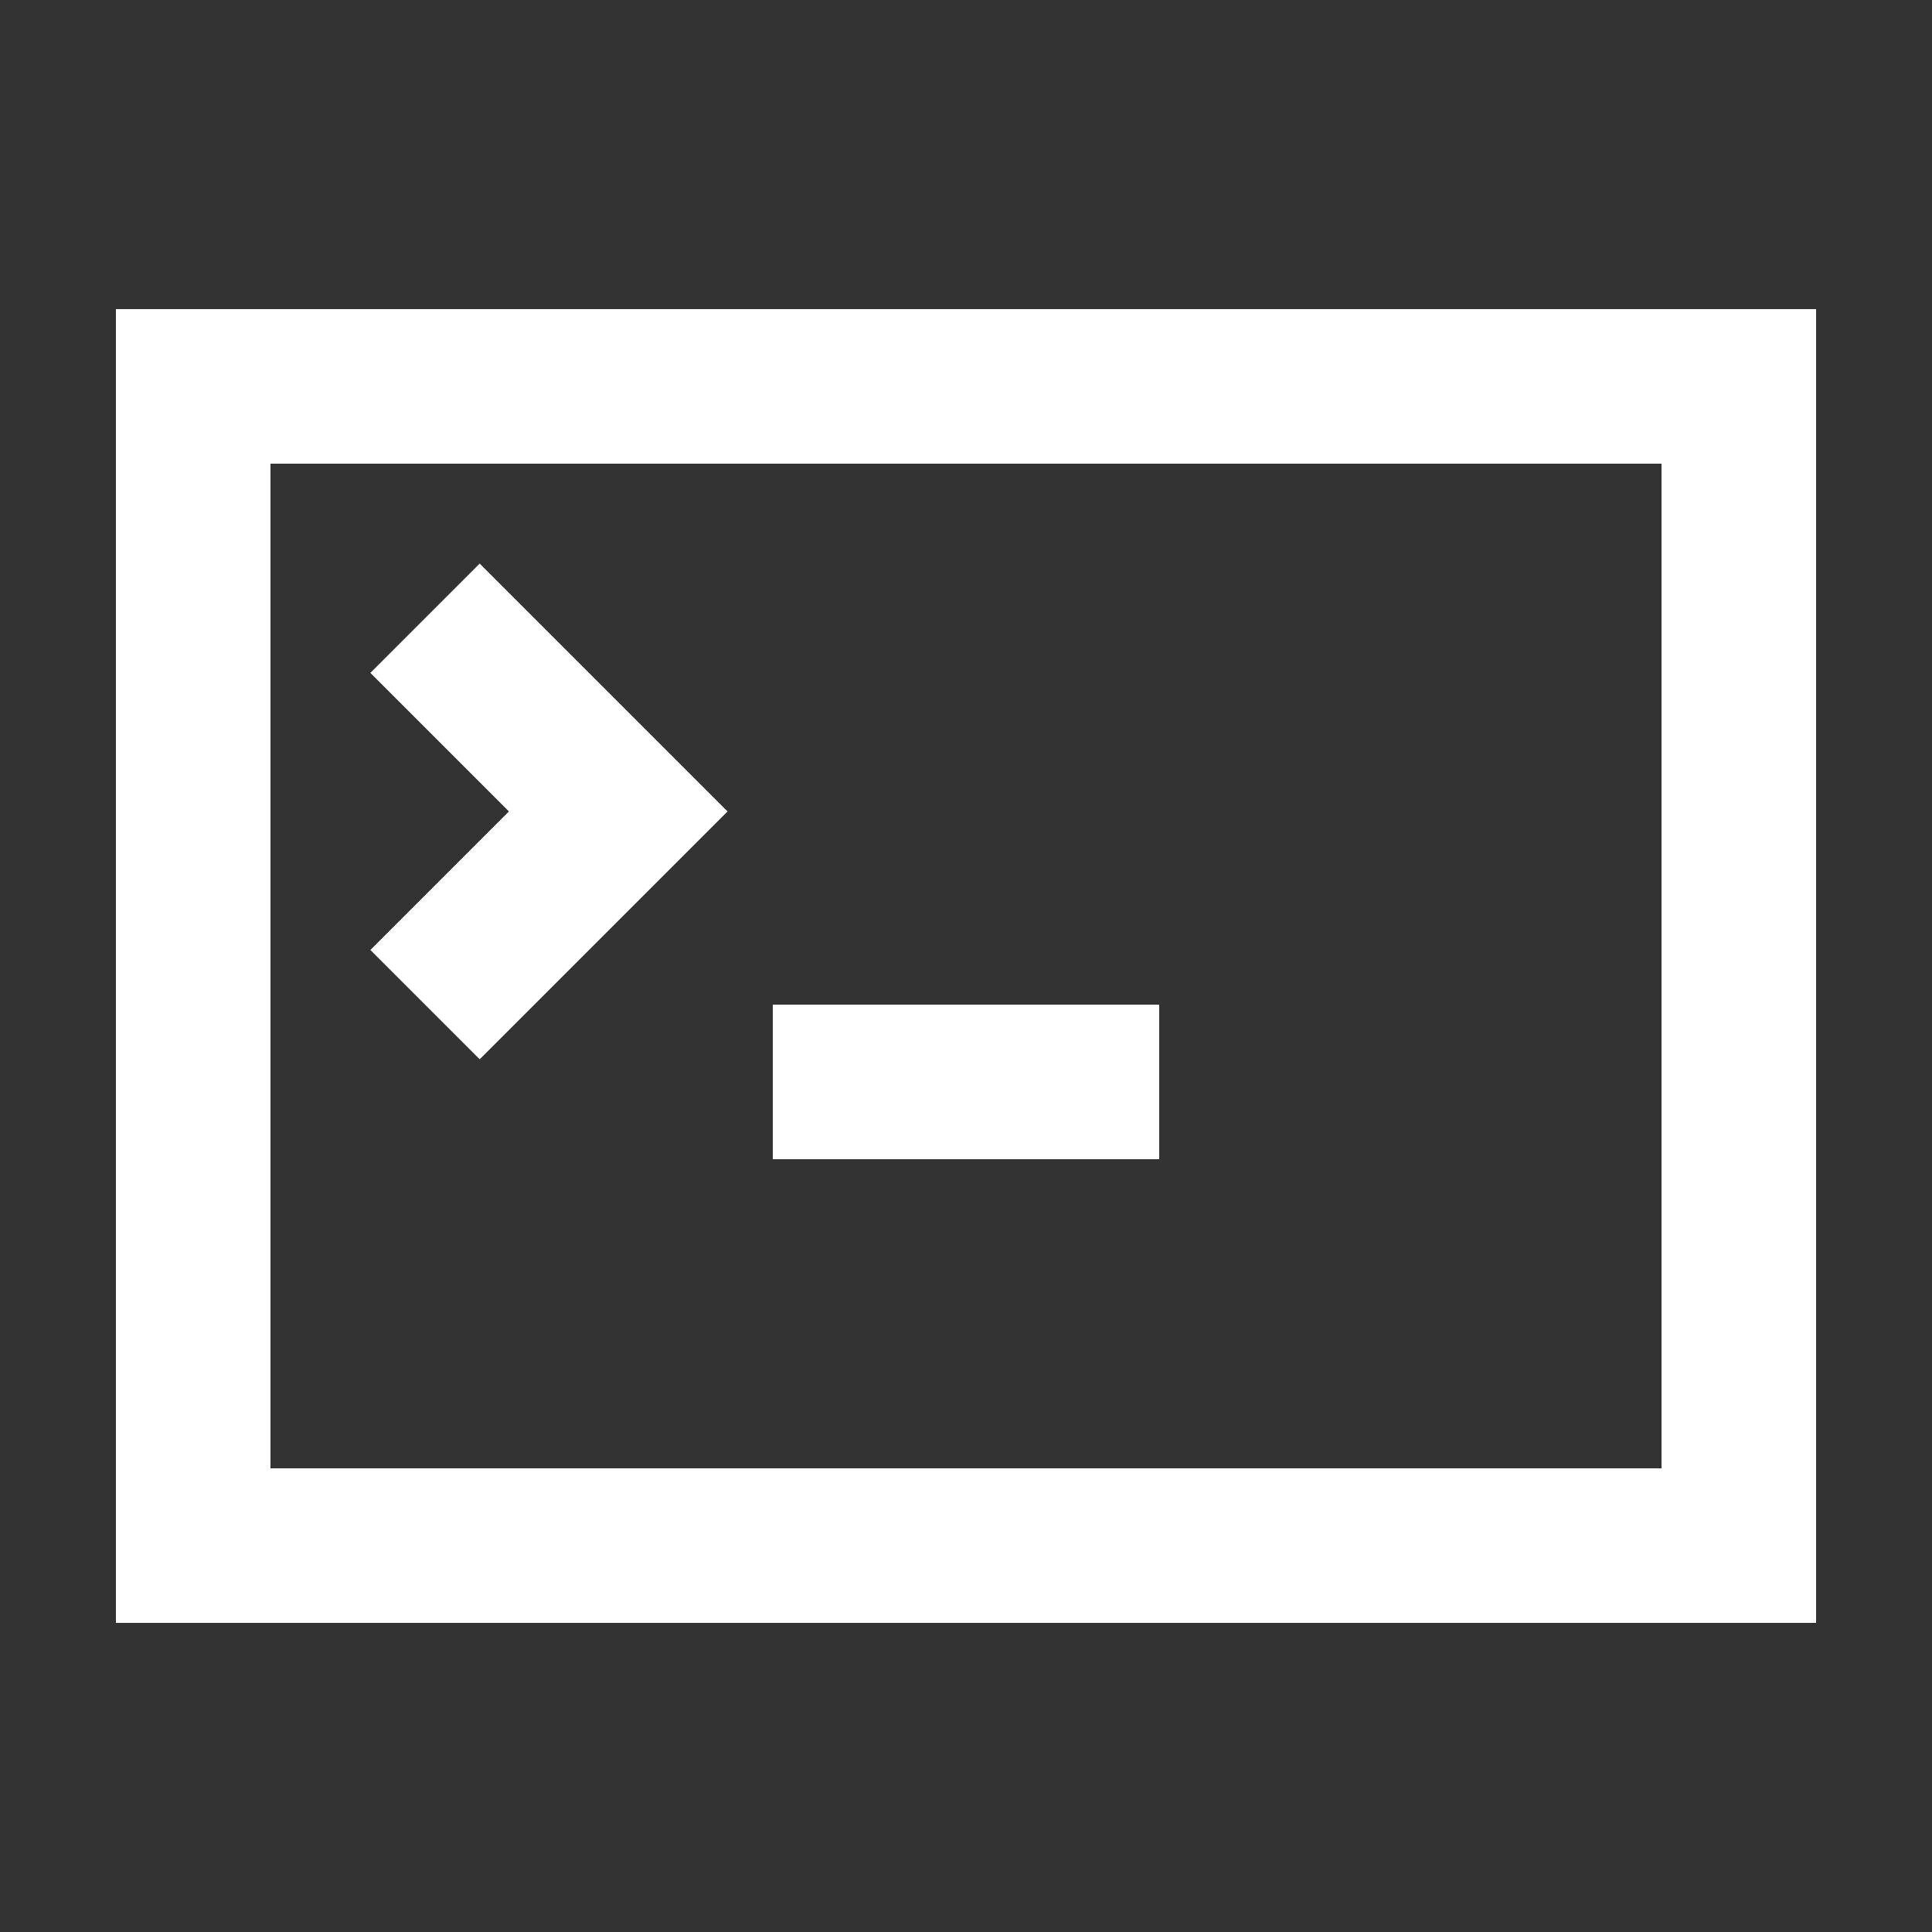 <svg width="50" height="50" viewBox="0 0 50 50" fill="none" stroke="#FFF" xmlns="http://www.w3.org/2000/svg">
	<rect x="0" y="0" width="50" height="50" fill="#333333" stroke="none"/>
	<rect x="5" y="10" width="40" height="30" stroke-width="4"/>
	<polyline points="11,16 16,21 11,26" stroke-width="4"/>
	<line x1="20" x2="30" y1="28" y2="28" stroke-width="4"/>
</svg>